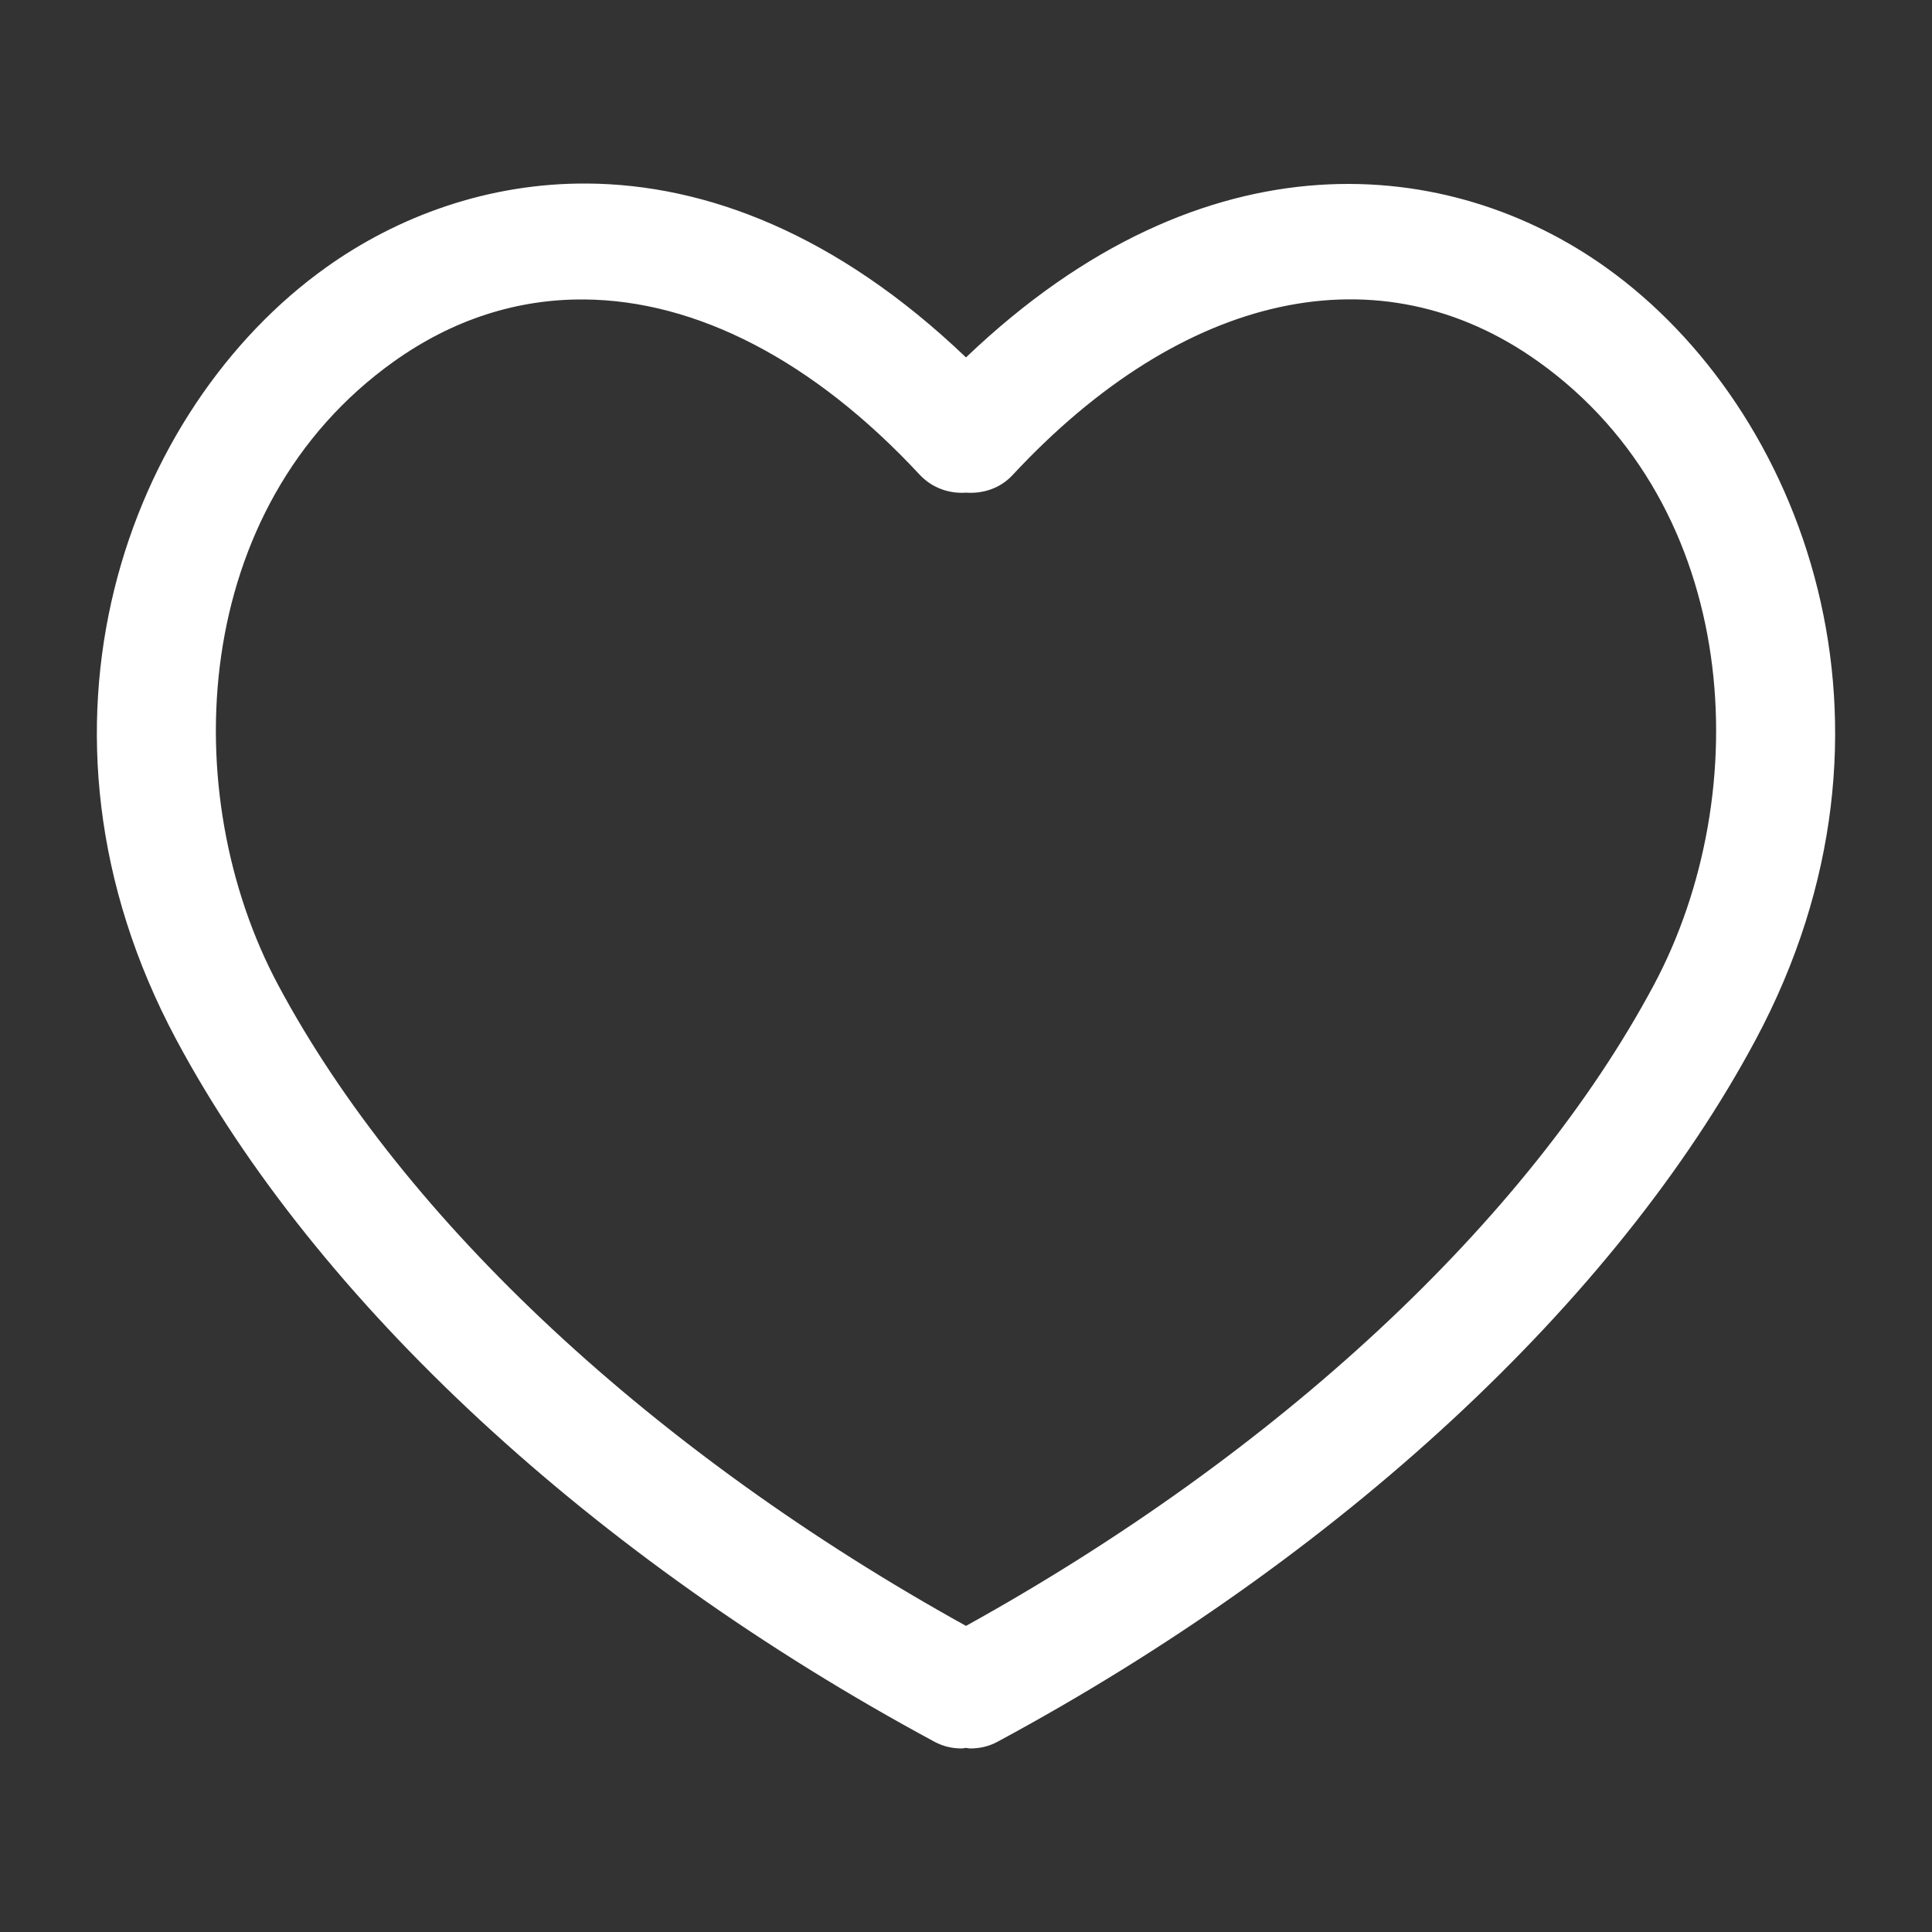 <?xml version="1.0" encoding="UTF-8" standalone="no"?>
<svg
   xmlns:dc="http://purl.org/dc/elements/1.1/"
   xmlns:cc="http://creativecommons.org/ns#"
   xmlns:rdf="http://www.w3.org/1999/02/22-rdf-syntax-ns#"
   xmlns:svg="http://www.w3.org/2000/svg"
   xmlns="http://www.w3.org/2000/svg"
   xmlns:sodipodi="http://sodipodi.sourceforge.net/DTD/sodipodi-0.dtd"
   xmlns:inkscape="http://www.inkscape.org/namespaces/inkscape"
   version="1.1"
   x="0px"
   y="0px"
   width="100px"
   height="100px"
   viewBox="0 0 100 100"
   enable-background="new 0 0 100 100"
   xml:space="preserve"
   id="svg3057"
   inkscape:version="0.48.5 r10040"
   sodipodi:docname="heart.svg"><rect x="0" y="0" width="100" height="100" fill="#333333" stroke="none"/><defs
     id="defs3071" /><sodipodi:namedview
     pagecolor="#ffffff"
     bordercolor="#666666"
     borderopacity="1"
     objecttolerance="10"
     gridtolerance="10"
     guidetolerance="10"
     inkscape:pageopacity="0"
     inkscape:pageshadow="2"
     inkscape:window-width="1042"
     inkscape:window-height="864"
     id="namedview3069"
     showgrid="false"
     inkscape:zoom="5.61"
     inkscape:cx="50"
     inkscape:cy="50"
     inkscape:window-x="0"
     inkscape:window-y="0"
     inkscape:window-maximized="0"
     inkscape:current-layer="svg3057" /><g
     id="Captions" /><g
     id="Your_Icon"
     style="fill:#fff;fill-opacity:1;stroke:none;stroke-opacity:1"><g
       id="g3061"
       style="fill:#fff;fill-opacity:1;stroke:none;stroke-opacity:1"><path
         style="fill:#fff;fill-opacity:1;stroke:none;stroke-opacity:1"
         d="M 30.438 9.5 C 25.244 9.455 20.551 11.219 16.875 13.844 C 6.651 21.145 0.465 37.627 9.125 53.812 C 16.377 67.368 30.689 80.627 48.375 90.156 C 48.827 90.399 49.301 90.5 49.781 90.5 C 49.853 90.5 49.928 90.474 50 90.469 C 50.072 90.474 50.147 90.5 50.219 90.5 C 50.699 90.5 51.173 90.399 51.625 90.156 C 69.311 80.628 83.623 67.37 90.875 53.812 C 99.535 37.627 93.35 21.144 83.125 13.844 C 75.148 8.145 62.45 6.601 50 18.5 C 43.286 12.083 36.517 9.552 30.438 9.5 z M 30.25 15.5 C 36.01 15.549 42.063 18.613 47.594 24.562 C 48.237 25.255 49.127 25.561 50 25.5 C 50.873 25.561 51.763 25.285 52.406 24.594 C 61.254 15.073 71.43 12.865 79.625 18.719 C 90.141 26.227 90.925 41.036 85.594 51 C 79.05 63.233 66.103 75.236 50 84.156 C 33.896 75.235 20.95 63.233 14.406 51 C 9.075 41.036 9.86 26.228 20.375 18.719 C 23.449 16.524 26.794 15.47 30.25 15.5 z "
         id="path3063" /></g><g
       id="g3065"
       style="fill:#fff;fill-opacity:1;stroke:none;stroke-opacity:1" /></g></svg>